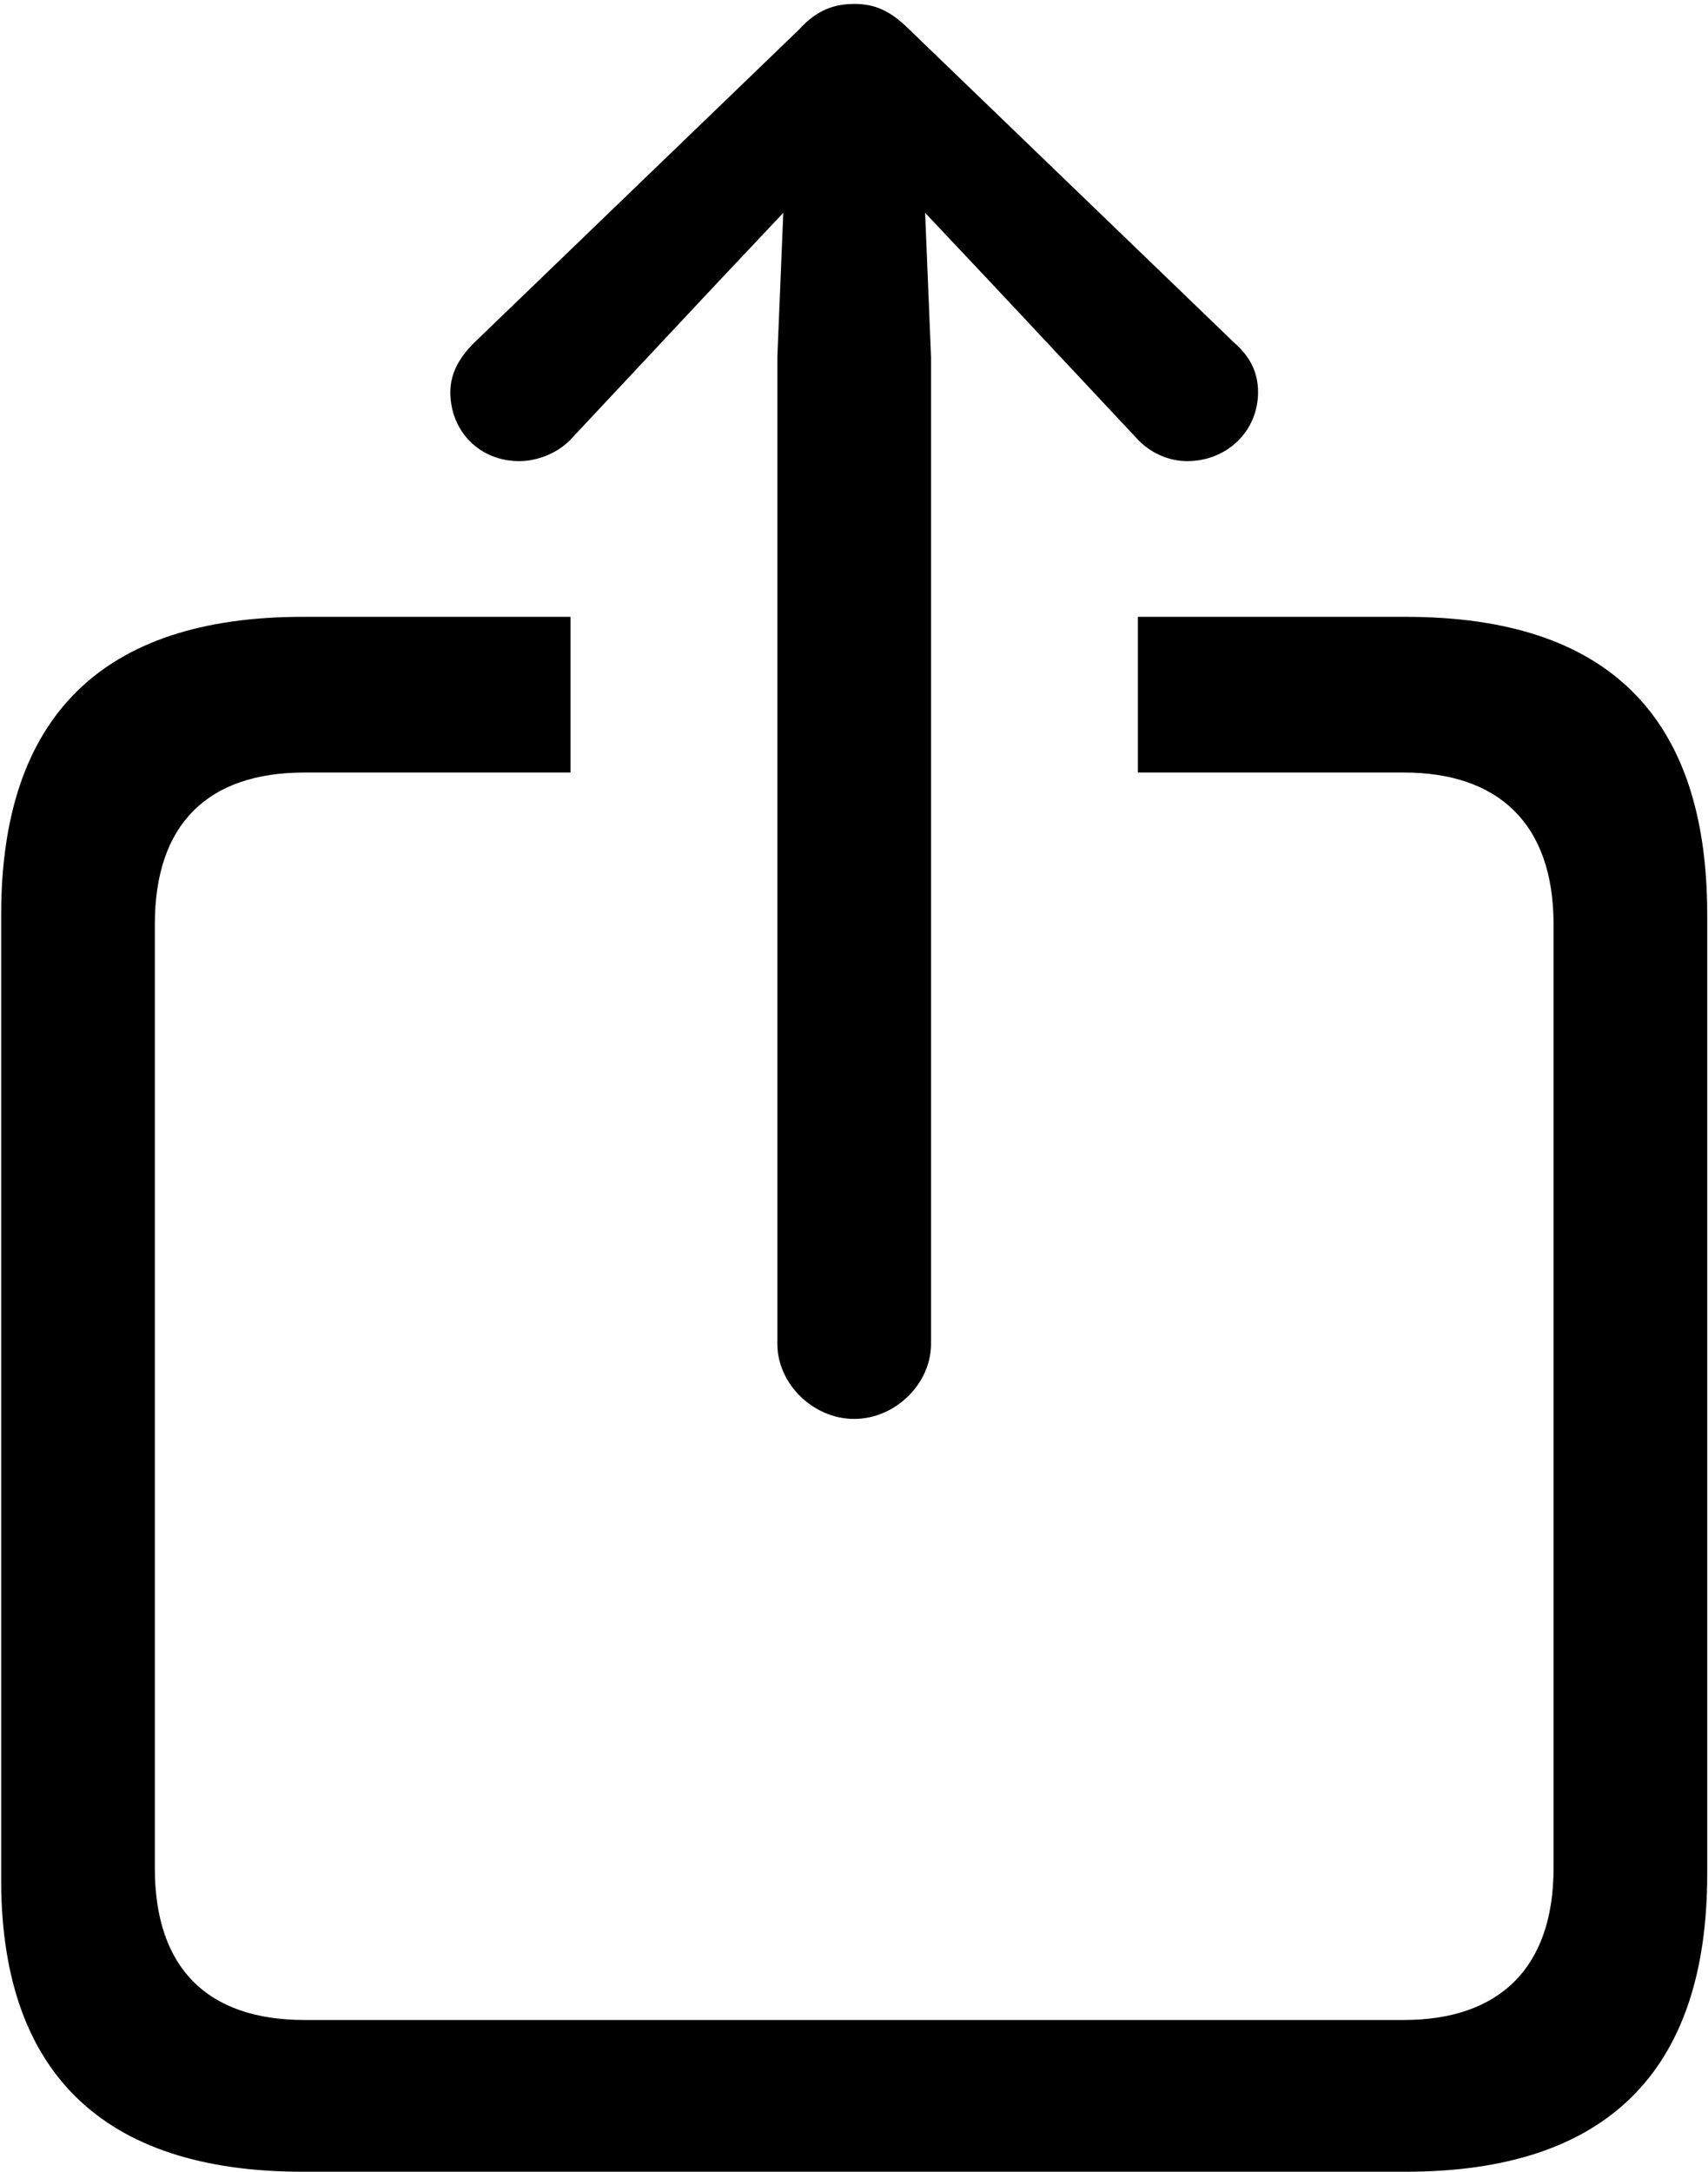 <?xml version="1.0" encoding="utf-8"?>
<!-- Generator: Adobe Illustrator 24.2.3, SVG Export Plug-In . SVG Version: 6.00 Build 0)  -->
<svg version="1.1" id="Camada_1" xmlns="http://www.w3.org/2000/svg" xmlns:xlink="http://www.w3.org/1999/xlink" x="0px" y="0px"
	 viewBox="0 0 86.7 110.2" style="enable-background:new 0 0 86.7 110.2;" xml:space="preserve">
<g id="Regular-M" transform="matrix(1 0 0 1 1394.06 1126)">
	<path d="M-1350.7-1054c2.1,0,3.9-1.8,3.9-3.8v-50.1l-0.3-7.3l3.3,3.5l7.4,7.9c0.7,0.8,1.7,1.2,2.6,1.2c2,0,3.6-1.5,3.6-3.5
		c0-1-0.4-1.8-1.2-2.5l-16.5-15.9c-1-1-1.8-1.3-2.8-1.3c-1,0-1.9,0.3-2.8,1.3l-16.5,15.9c-0.7,0.7-1.2,1.5-1.2,2.5
		c0,2,1.5,3.5,3.5,3.5c0.9,0,2-0.4,2.7-1.2l7.4-7.9l3.3-3.5l-0.3,7.3v50.1C-1354.6-1055.8-1352.8-1054-1350.7-1054z M-1378.7-1015.8
		h56c10.2,0,15.3-5.1,15.3-15.1v-48.7c0-10.1-5.1-15.1-15.3-15.1h-13.6v7.9h13.5c4.8,0,7.6,2.6,7.6,7.7v47.9c0,5.1-2.8,7.7-7.6,7.7
		h-55.8c-4.9,0-7.6-2.6-7.6-7.7v-47.9c0-5.1,2.7-7.7,7.6-7.7h13.5v-7.9h-13.6c-10.2,0-15.3,5.1-15.3,15.1v48.7
		C-1394.1-1020.9-1388.9-1015.8-1378.7-1015.8z"/>
</g>
</svg>

